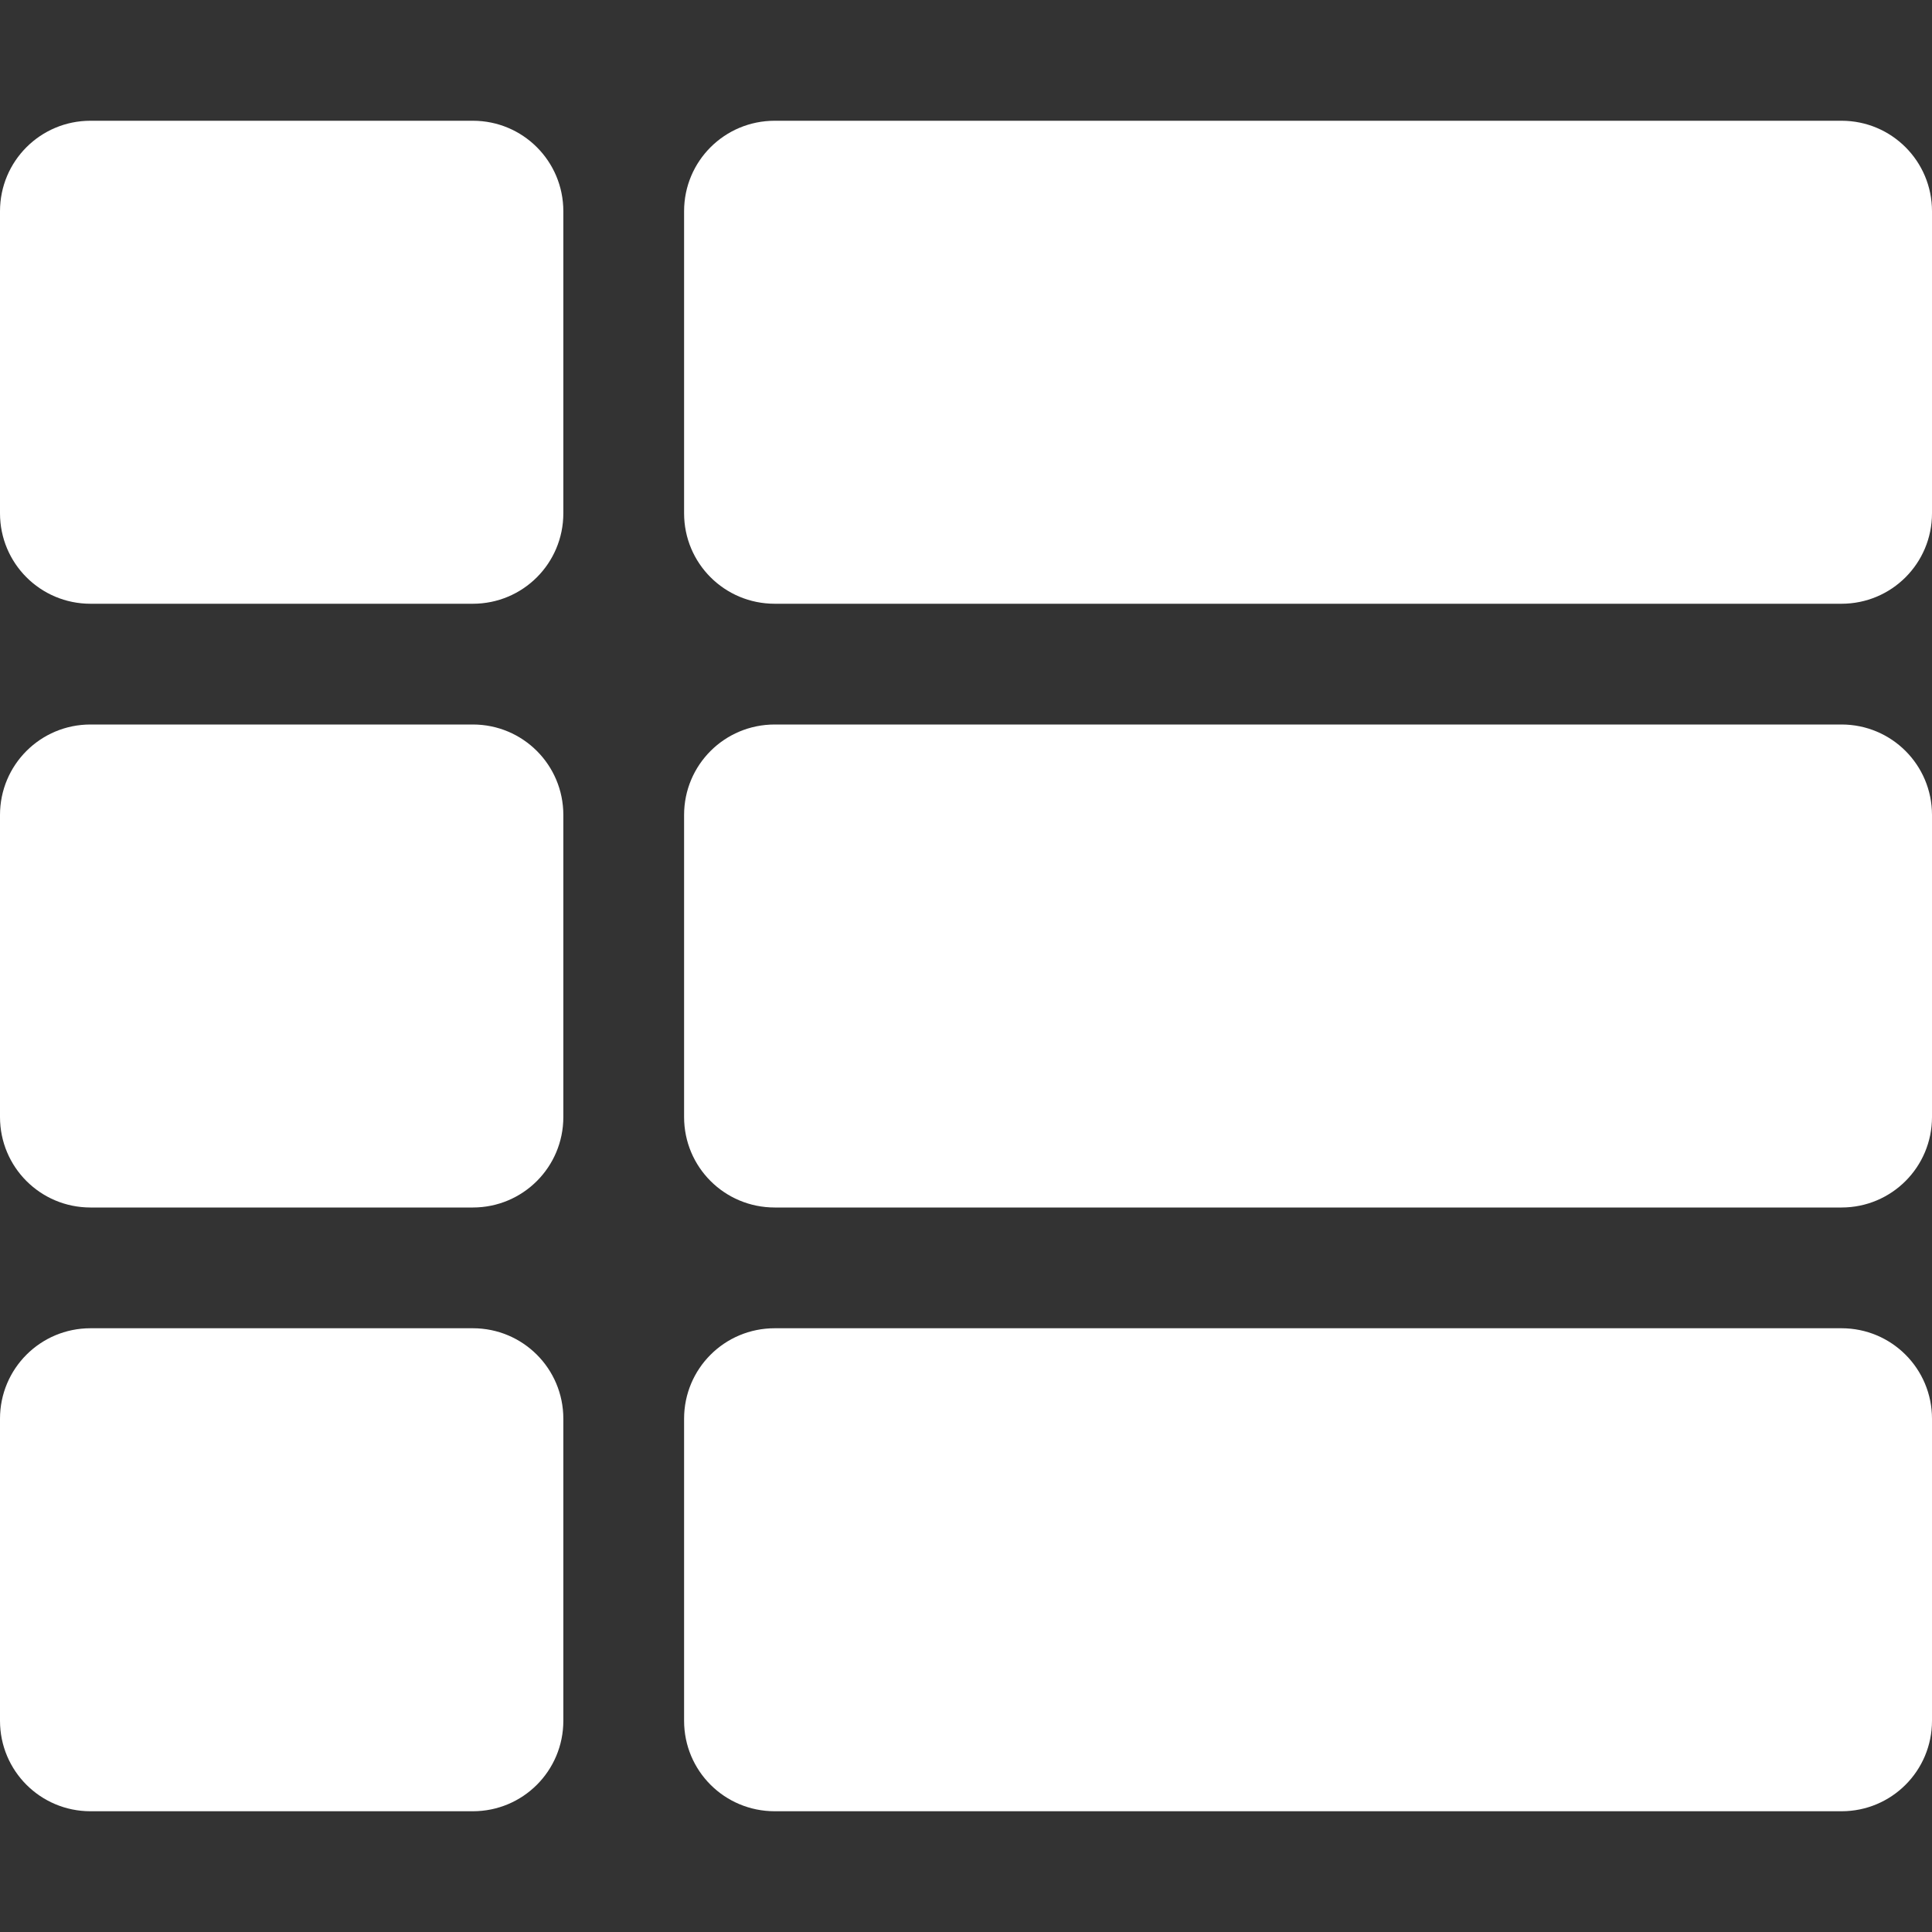 <svg width="12" height="12" viewBox="0 0 12 12" fill="none" xmlns="http://www.w3.org/2000/svg">
<rect x="0" y="0" width="12" height="12" fill="#333333" stroke="none"/>
<path d="M3.499 5.062V6.938C3.499 7.249 3.248 7.5 2.937 7.5H0.562C0.251 7.5 0 7.249 0 6.938V5.062C0 4.751 0.251 4.5 0.562 4.5H2.937C3.248 4.5 3.499 4.751 3.499 5.062ZM0 8.812V10.688C0 10.999 0.251 11.25 0.562 11.25H2.937C3.248 11.25 3.499 10.999 3.499 10.688V8.812C3.499 8.501 3.248 8.25 2.937 8.25H0.562C0.251 8.25 0 8.501 0 8.812ZM2.937 0.75H0.562C0.251 0.75 0 1.001 0 1.312V3.188C0 3.499 0.251 3.75 0.562 3.75H2.937C3.248 3.75 3.499 3.499 3.499 3.188V1.312C3.499 1.001 3.248 0.75 2.937 0.75ZM4.812 11.25H11.438C11.749 11.25 12 10.999 12 10.688V8.812C12 8.501 11.749 8.25 11.438 8.25H4.812C4.5 8.25 4.249 8.501 4.249 8.812V10.688C4.249 10.999 4.5 11.25 4.812 11.25ZM4.249 1.312V3.188C4.249 3.499 4.5 3.75 4.812 3.75H11.438C11.749 3.75 12 3.499 12 3.188V1.312C12 1.001 11.749 0.75 11.438 0.75H4.812C4.5 0.75 4.249 1.001 4.249 1.312ZM4.812 7.5H11.438C11.749 7.5 12 7.249 12 6.938V5.062C12 4.751 11.749 4.5 11.438 4.5H4.812C4.5 4.5 4.249 4.751 4.249 5.062V6.938C4.249 7.249 4.5 7.5 4.812 7.5Z" fill="white"/>
</svg>
